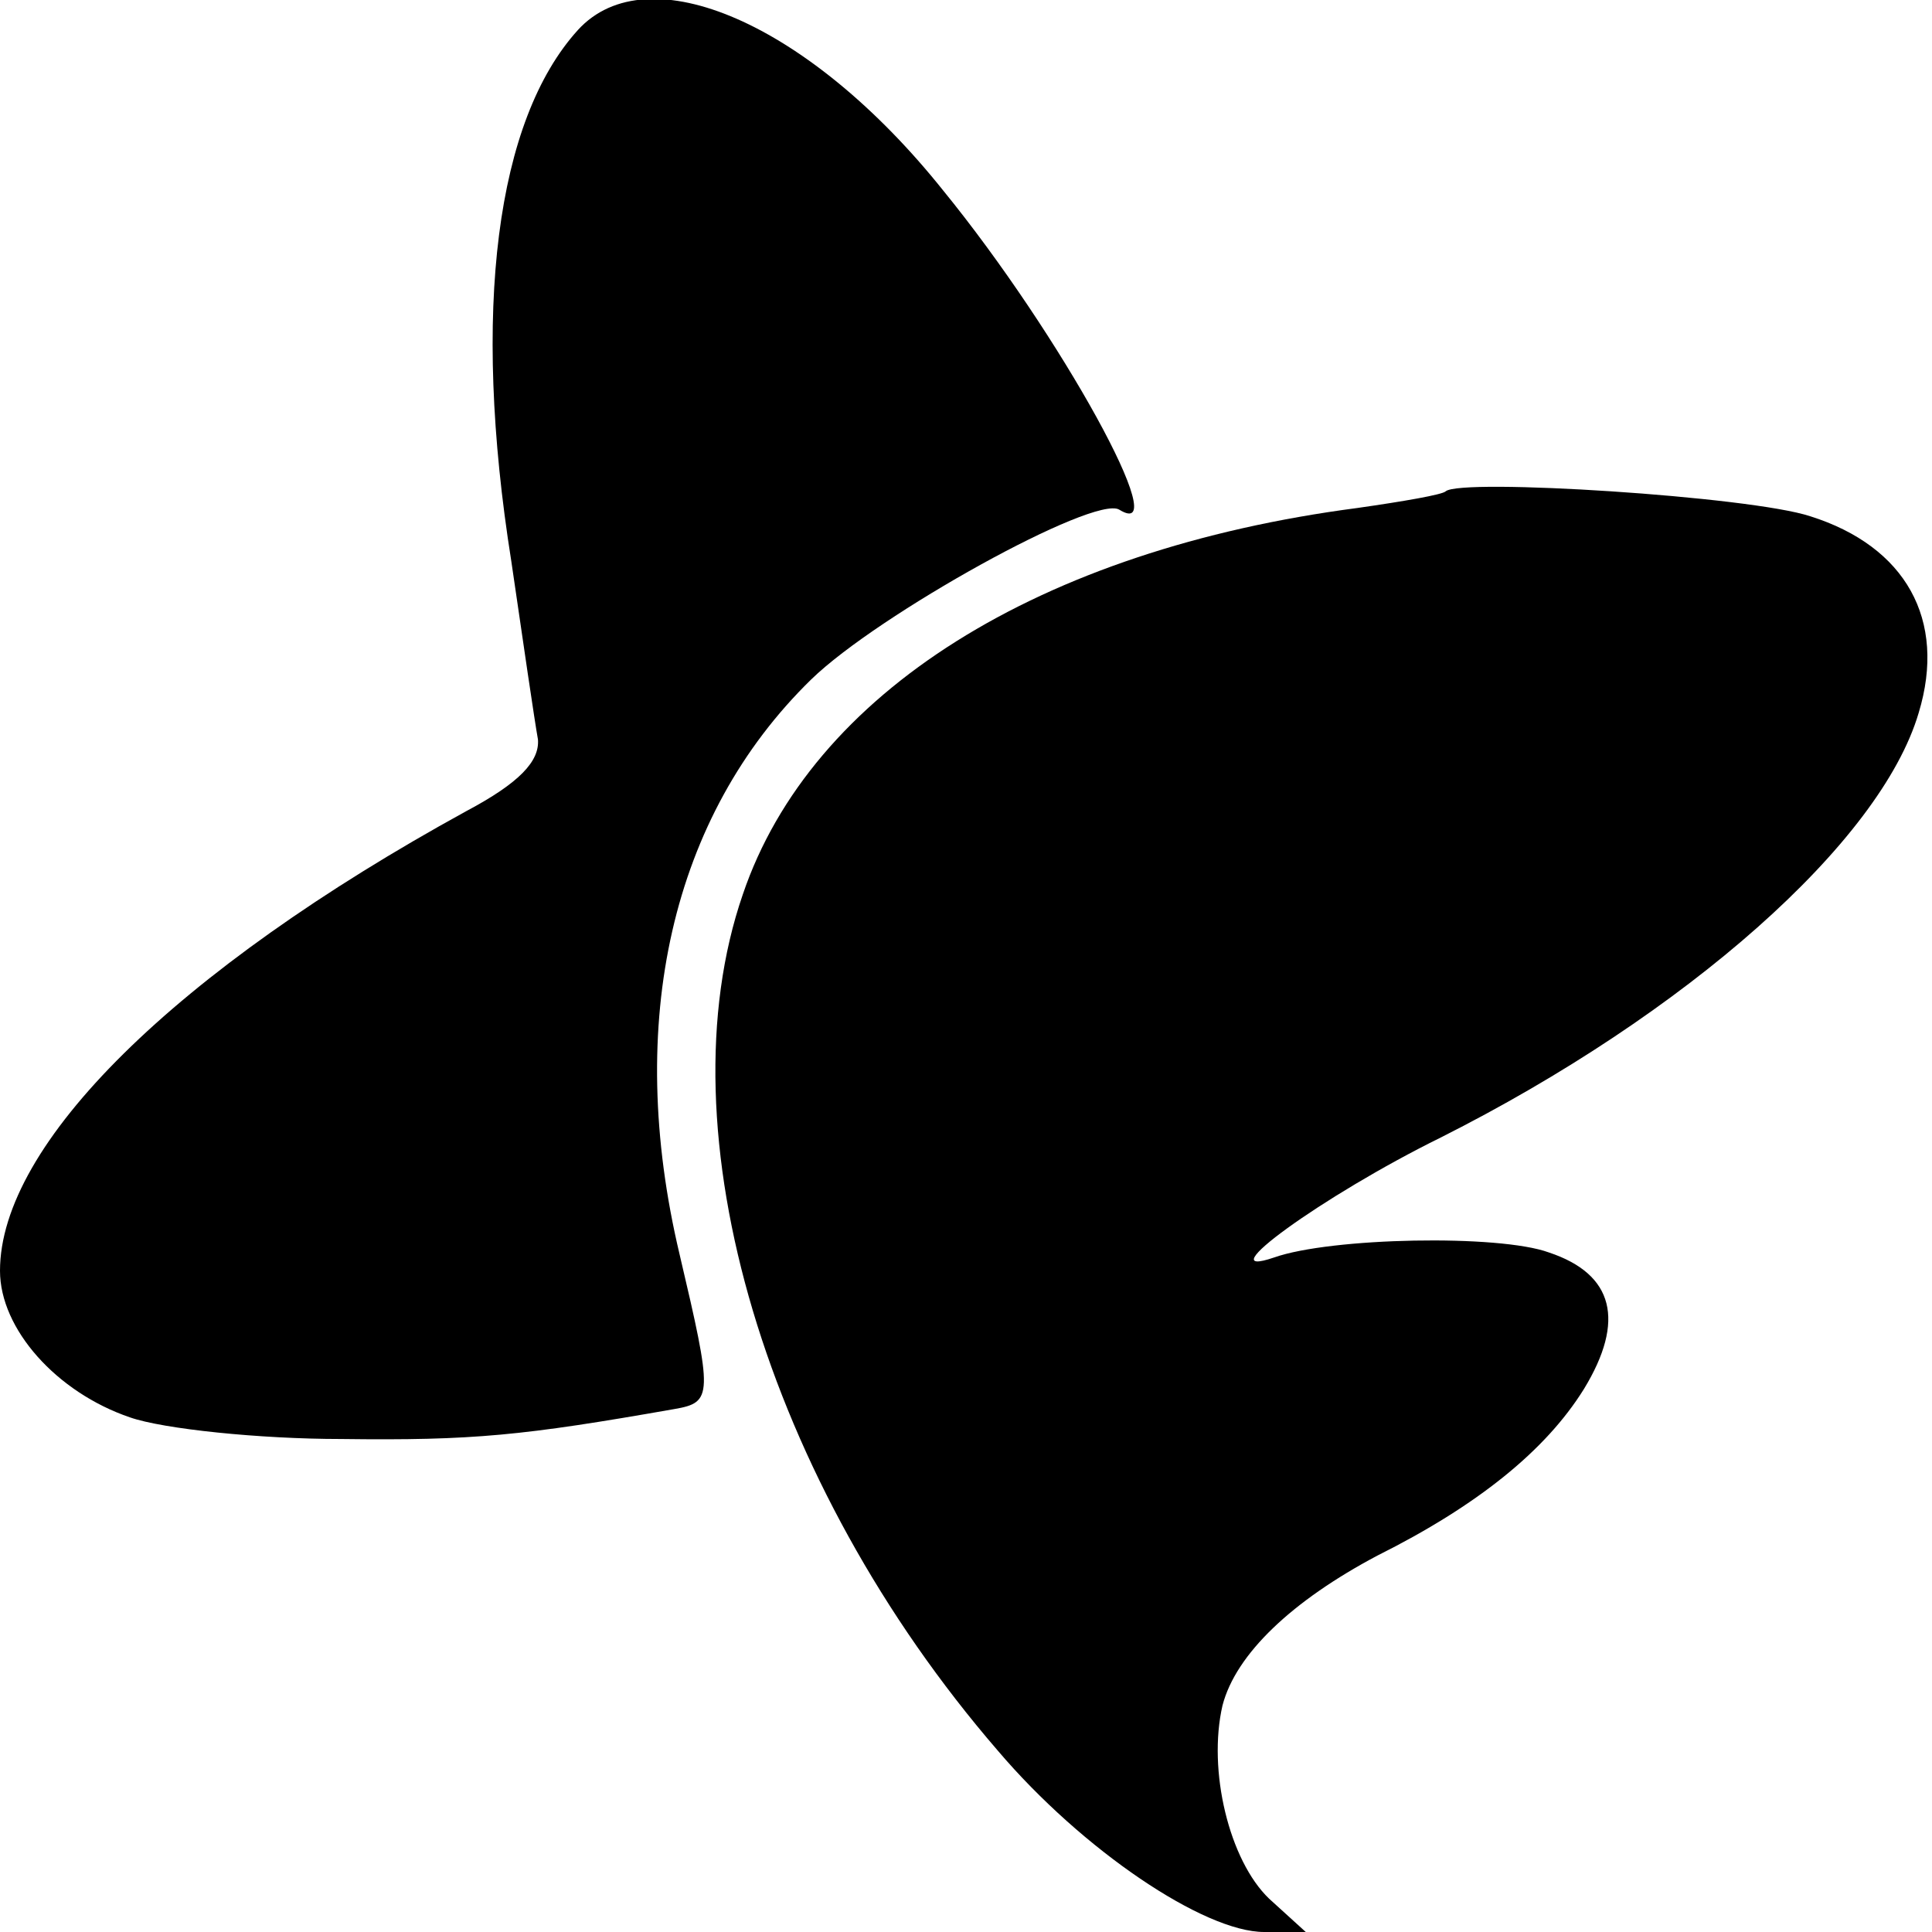 <?xml version="1.0" standalone="no"?>
<!DOCTYPE svg PUBLIC "-//W3C//DTD SVG 20010904//EN"
 "http://www.w3.org/TR/2001/REC-SVG-20010904/DTD/svg10.dtd">
<svg version="1.0" xmlns="http://www.w3.org/2000/svg"
 width="116pt" height="116pt" viewBox="0 0 116 116"
 preserveAspectRatio="xMidYMid meet">
<g transform="translate(0,116) scale(0.1,-0.1)"
fill="#000000" stroke="none">
<path d="M347 1142 c-49 -54 -64 -168 -40 -319 7 -48 14 -96 16 -107 1 -13
-11 -26 -43 -43 -175 -96 -280 -200 -280 -276 0 -35 34 -73 78 -88 20 -7 78
-13 127 -13 79 -1 109 2 200 18 23 4 23 8 3 93 -33 139 -5 263 79 345 40 39
170 111 185 102 34 -21 -35 105 -106 192 -80 100 -177 142 -219 96z"/>
<path d="M868 865 c-2 -2 -25 -6 -53 -10 -191 -25 -328 -111 -369 -232 -49
-142 14 -353 153 -514 51 -60 124 -109 160 -109 l25 0 -22 20 c-24 23 -37 77
-28 116 8 31 42 63 93 90 60 30 101 63 124 100 25 41 18 69 -21 82 -30 11
-131 9 -165 -3 -41 -14 29 37 100 72 147 74 264 177 287 255 17 56 -8 100 -65
118 -36 12 -210 23 -219 15z"/>
</g>
</svg>

